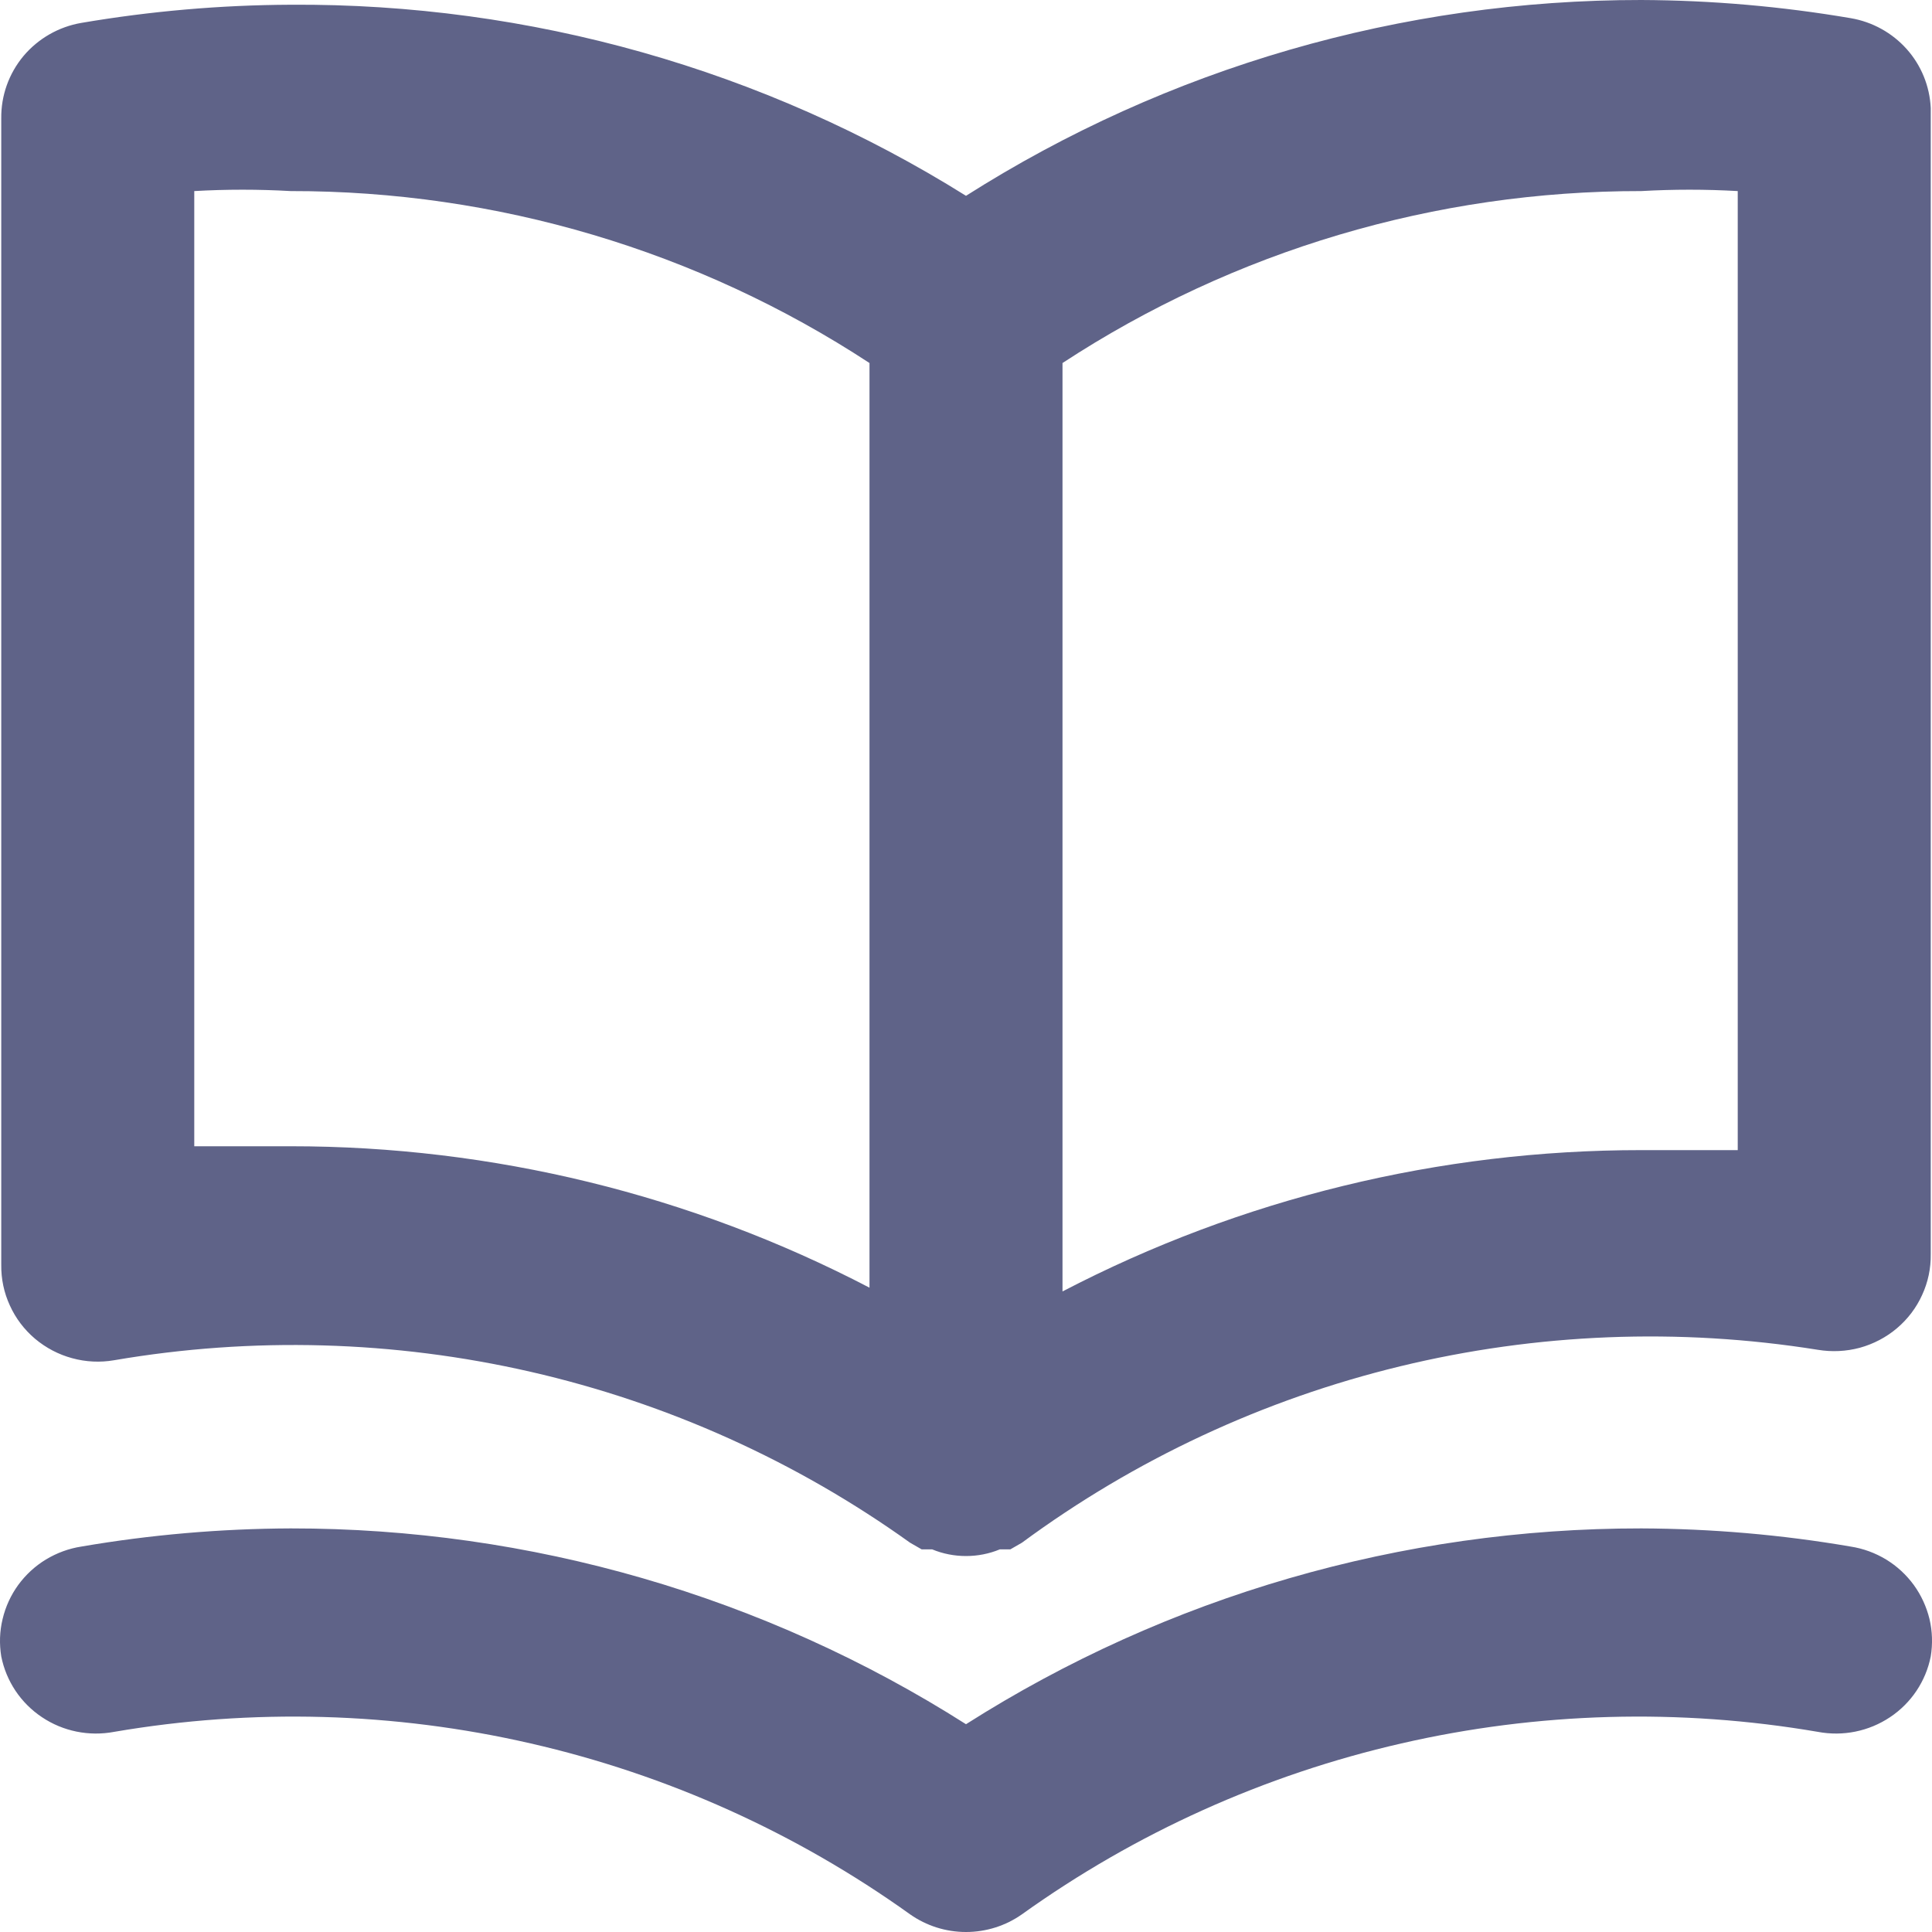 <svg width="20" height="20" viewBox="0 0 20 20" fill="none" xmlns="http://www.w3.org/2000/svg">
<path d="M19.158 0.188C18.442 0.066 17.717 0.003 16.991 4.30177e-06C14.512 -0.002 12.086 0.702 10 2.027C7.909 0.719 5.483 0.033 3.009 0.049C2.283 0.052 1.558 0.115 0.842 0.237C0.608 0.277 0.395 0.399 0.243 0.58C0.091 0.762 0.01 0.991 0.013 1.226V13.092C0.011 13.238 0.041 13.382 0.102 13.514C0.162 13.647 0.251 13.764 0.363 13.859C0.475 13.953 0.606 14.022 0.747 14.06C0.889 14.099 1.037 14.106 1.182 14.081C2.613 13.836 4.079 13.877 5.494 14.201C6.909 14.525 8.244 15.127 9.421 15.97L9.541 16.039H9.65C9.761 16.085 9.88 16.108 10 16.108C10.12 16.108 10.239 16.085 10.35 16.039H10.459L10.579 15.97C11.748 15.108 13.079 14.487 14.494 14.144C15.909 13.801 17.38 13.743 18.818 13.973C18.963 13.997 19.111 13.99 19.253 13.952C19.394 13.913 19.526 13.844 19.637 13.75C19.749 13.655 19.838 13.538 19.898 13.405C19.959 13.273 19.989 13.129 19.987 12.984V1.117C19.976 0.892 19.889 0.677 19.738 0.508C19.587 0.339 19.382 0.226 19.158 0.188ZM9.001 13.33C7.154 12.367 5.097 11.865 3.009 11.866C2.68 11.866 2.35 11.866 2.011 11.866V1.978C2.343 1.959 2.677 1.959 3.009 1.978C5.14 1.975 7.224 2.594 9.001 3.758V13.33ZM17.989 11.906C17.65 11.906 17.32 11.906 16.991 11.906C14.903 11.905 12.846 12.407 10.999 13.369V3.758C12.776 2.594 14.86 1.975 16.991 1.978C17.323 1.959 17.657 1.959 17.989 1.978V11.906ZM19.158 16.01C18.442 15.887 17.717 15.825 16.991 15.822C14.512 15.82 12.086 16.523 10 17.849C7.914 16.523 5.488 15.82 3.009 15.822C2.283 15.825 1.558 15.887 0.842 16.01C0.712 16.03 0.588 16.076 0.475 16.144C0.363 16.212 0.266 16.302 0.189 16.407C0.112 16.513 0.057 16.633 0.027 16.76C-0.004 16.887 -0.008 17.018 0.013 17.147C0.064 17.404 0.215 17.63 0.434 17.776C0.653 17.923 0.922 17.977 1.182 17.928C2.613 17.683 4.079 17.723 5.494 18.048C6.909 18.372 8.244 18.974 9.421 19.817C9.59 19.936 9.792 20 10 20C10.208 20 10.41 19.936 10.579 19.817C11.756 18.974 13.091 18.372 14.506 18.048C15.921 17.723 17.387 17.683 18.818 17.928C19.078 17.977 19.346 17.923 19.566 17.776C19.785 17.63 19.936 17.404 19.987 17.147C20.008 17.018 20.004 16.887 19.974 16.76C19.943 16.633 19.888 16.513 19.811 16.407C19.734 16.302 19.637 16.212 19.525 16.144C19.413 16.076 19.288 16.03 19.158 16.01Z" fill="#5F6388"/>
</svg>
